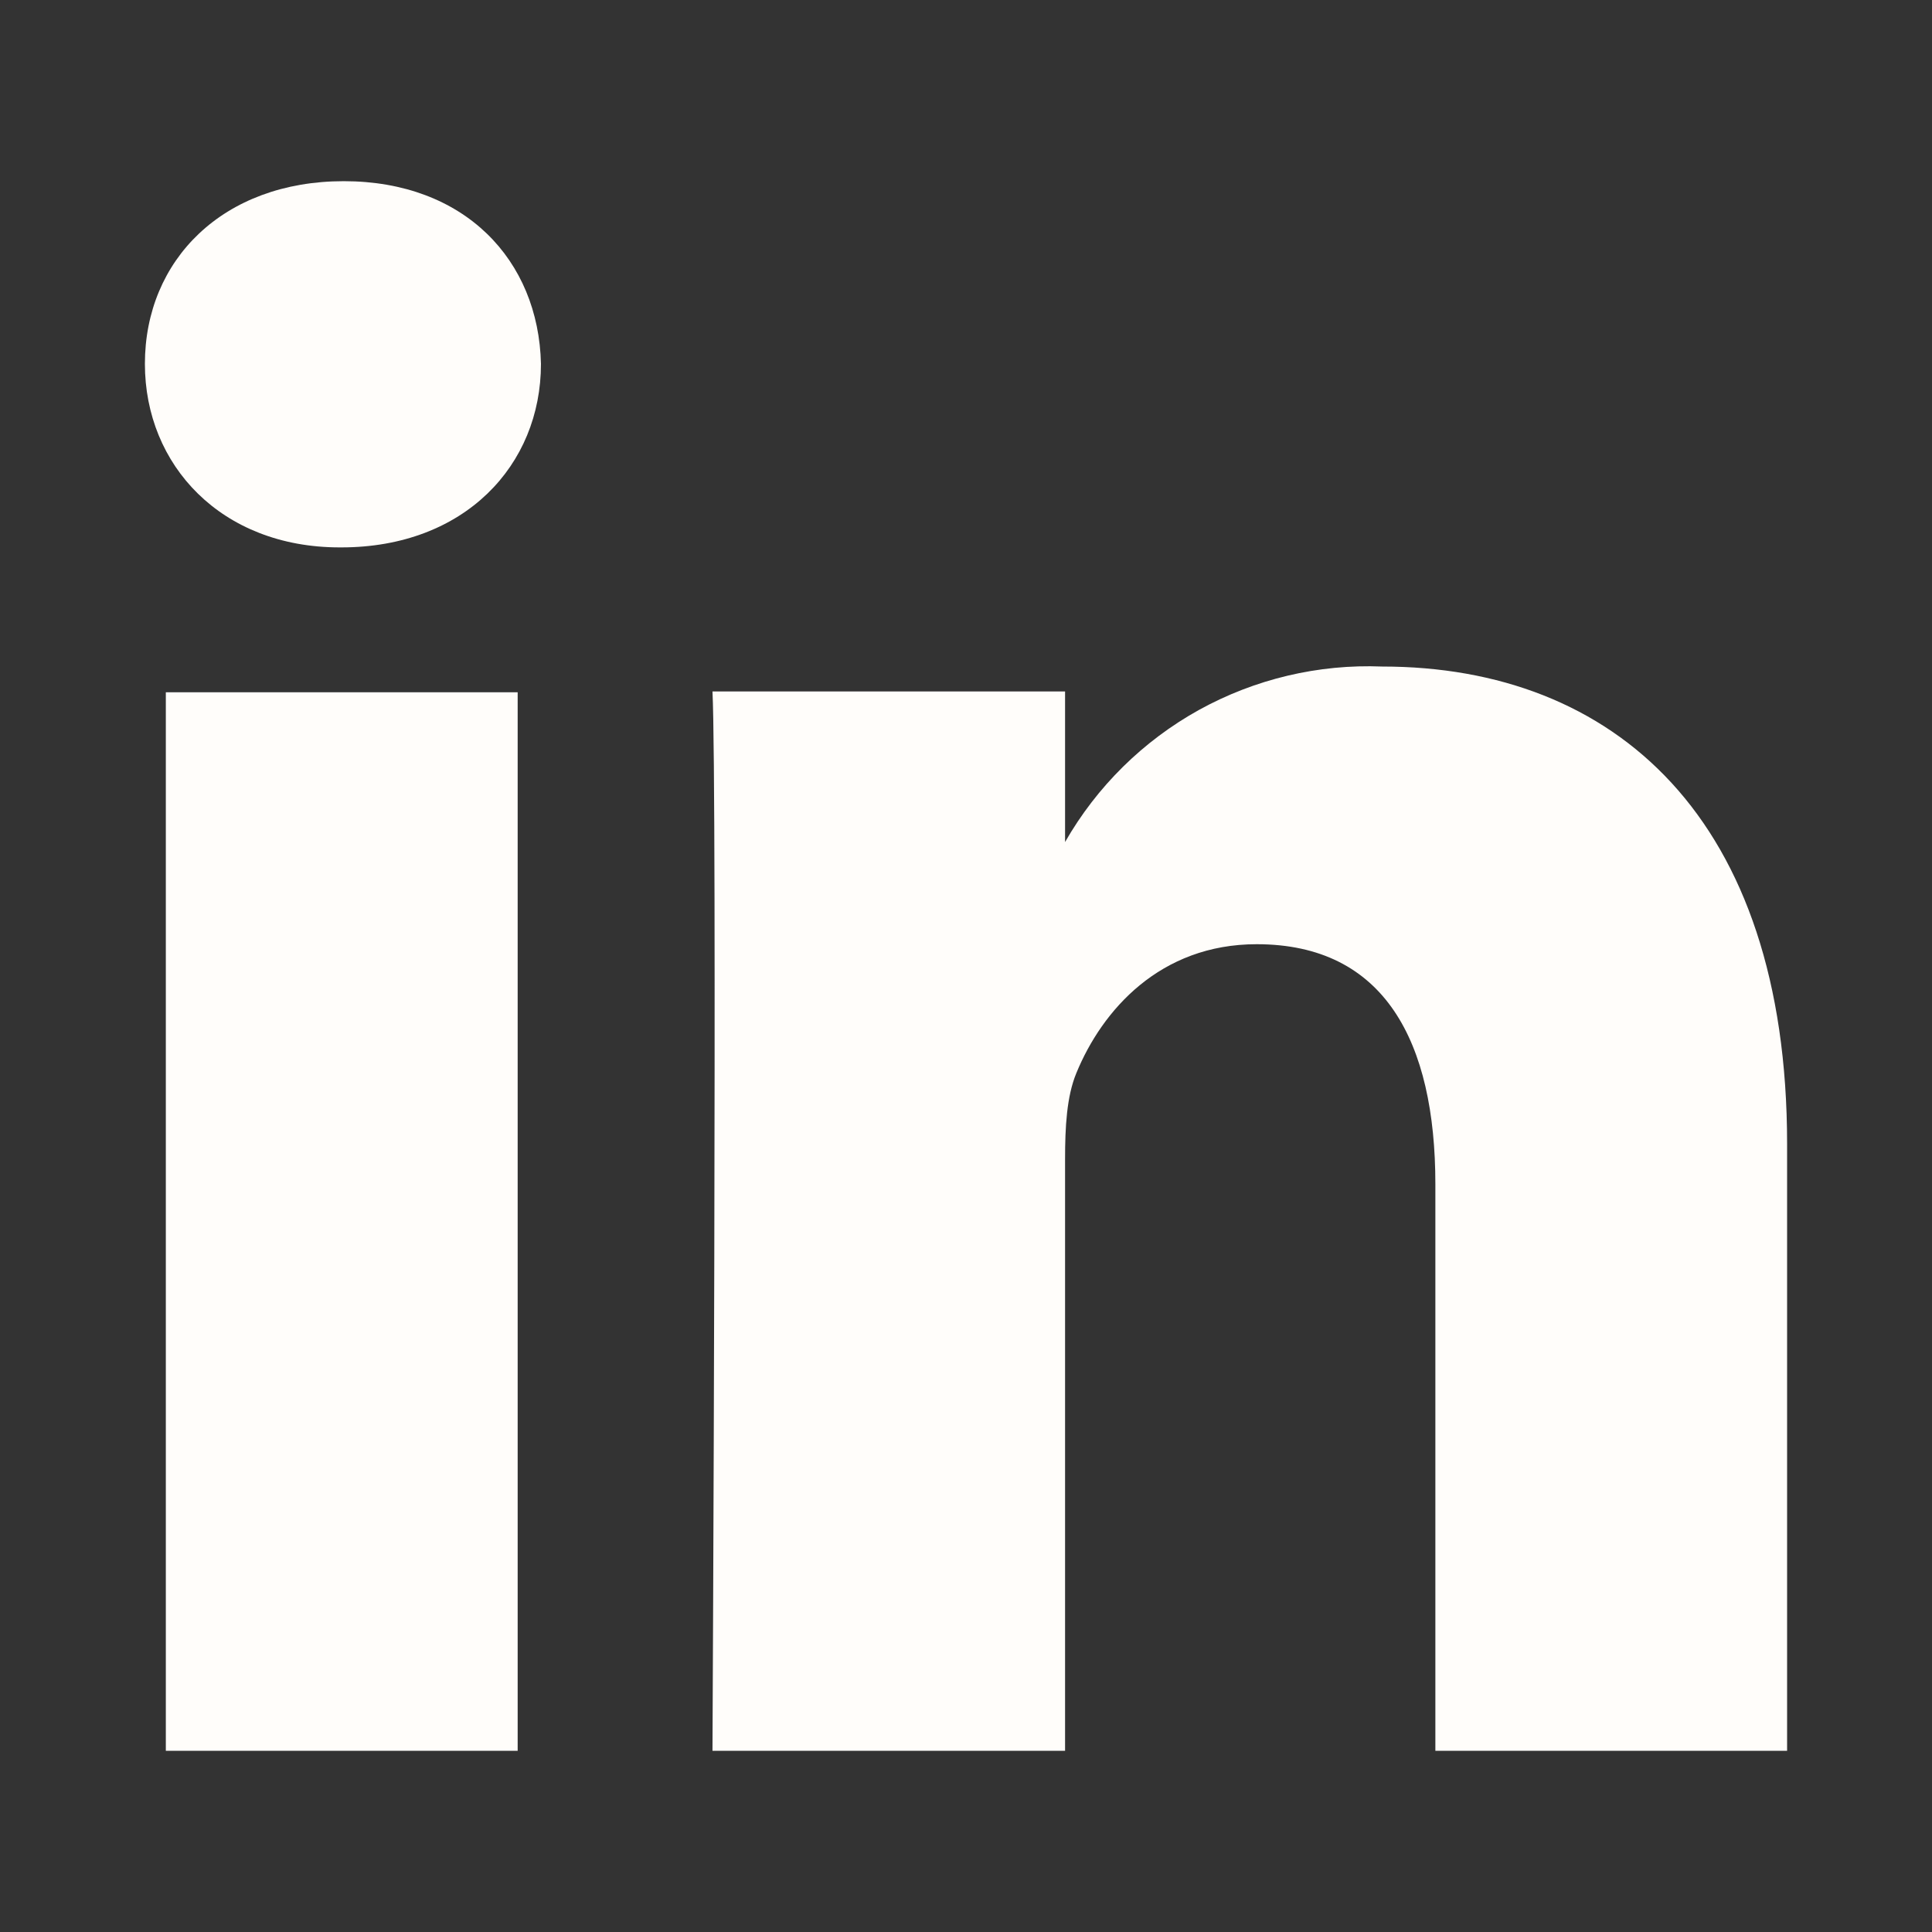 <svg width="18" height="18" viewBox="0 0 18 18" fill="none" xmlns="http://www.w3.org/2000/svg">
<rect x="0" y="0" width="18" height="18" fill="#333333" stroke="none"/>
<g clip-path="url(#clip0_25_544)">
<path d="M1.545 6.45H4.823V16.312H1.545V6.442V6.45ZM3.203 1.688C2.078 1.688 1.35 2.422 1.35 3.39C1.35 4.335 2.063 5.1 3.165 5.1H3.18C4.328 5.1 5.04 4.335 5.04 3.39C5.018 2.422 4.328 1.688 3.203 1.688ZM12.878 6.21C12.283 6.186 11.693 6.326 11.171 6.614C10.65 6.903 10.219 7.328 9.923 7.845V6.442H6.638C6.683 7.372 6.638 16.312 6.638 16.312H9.923V10.8C9.923 10.5 9.938 10.215 10.028 9.998C10.268 9.412 10.808 8.797 11.708 8.797C12.9 8.797 13.373 9.705 13.373 11.033V16.312H16.65V10.658C16.65 7.62 15.038 6.21 12.878 6.21Z" fill="#FFFDFA"/>
</g>
<defs>
<clipPath id="clip0_25_544">
<rect width="18" height="18" fill="white"/>
</clipPath>
</defs>
</svg>
